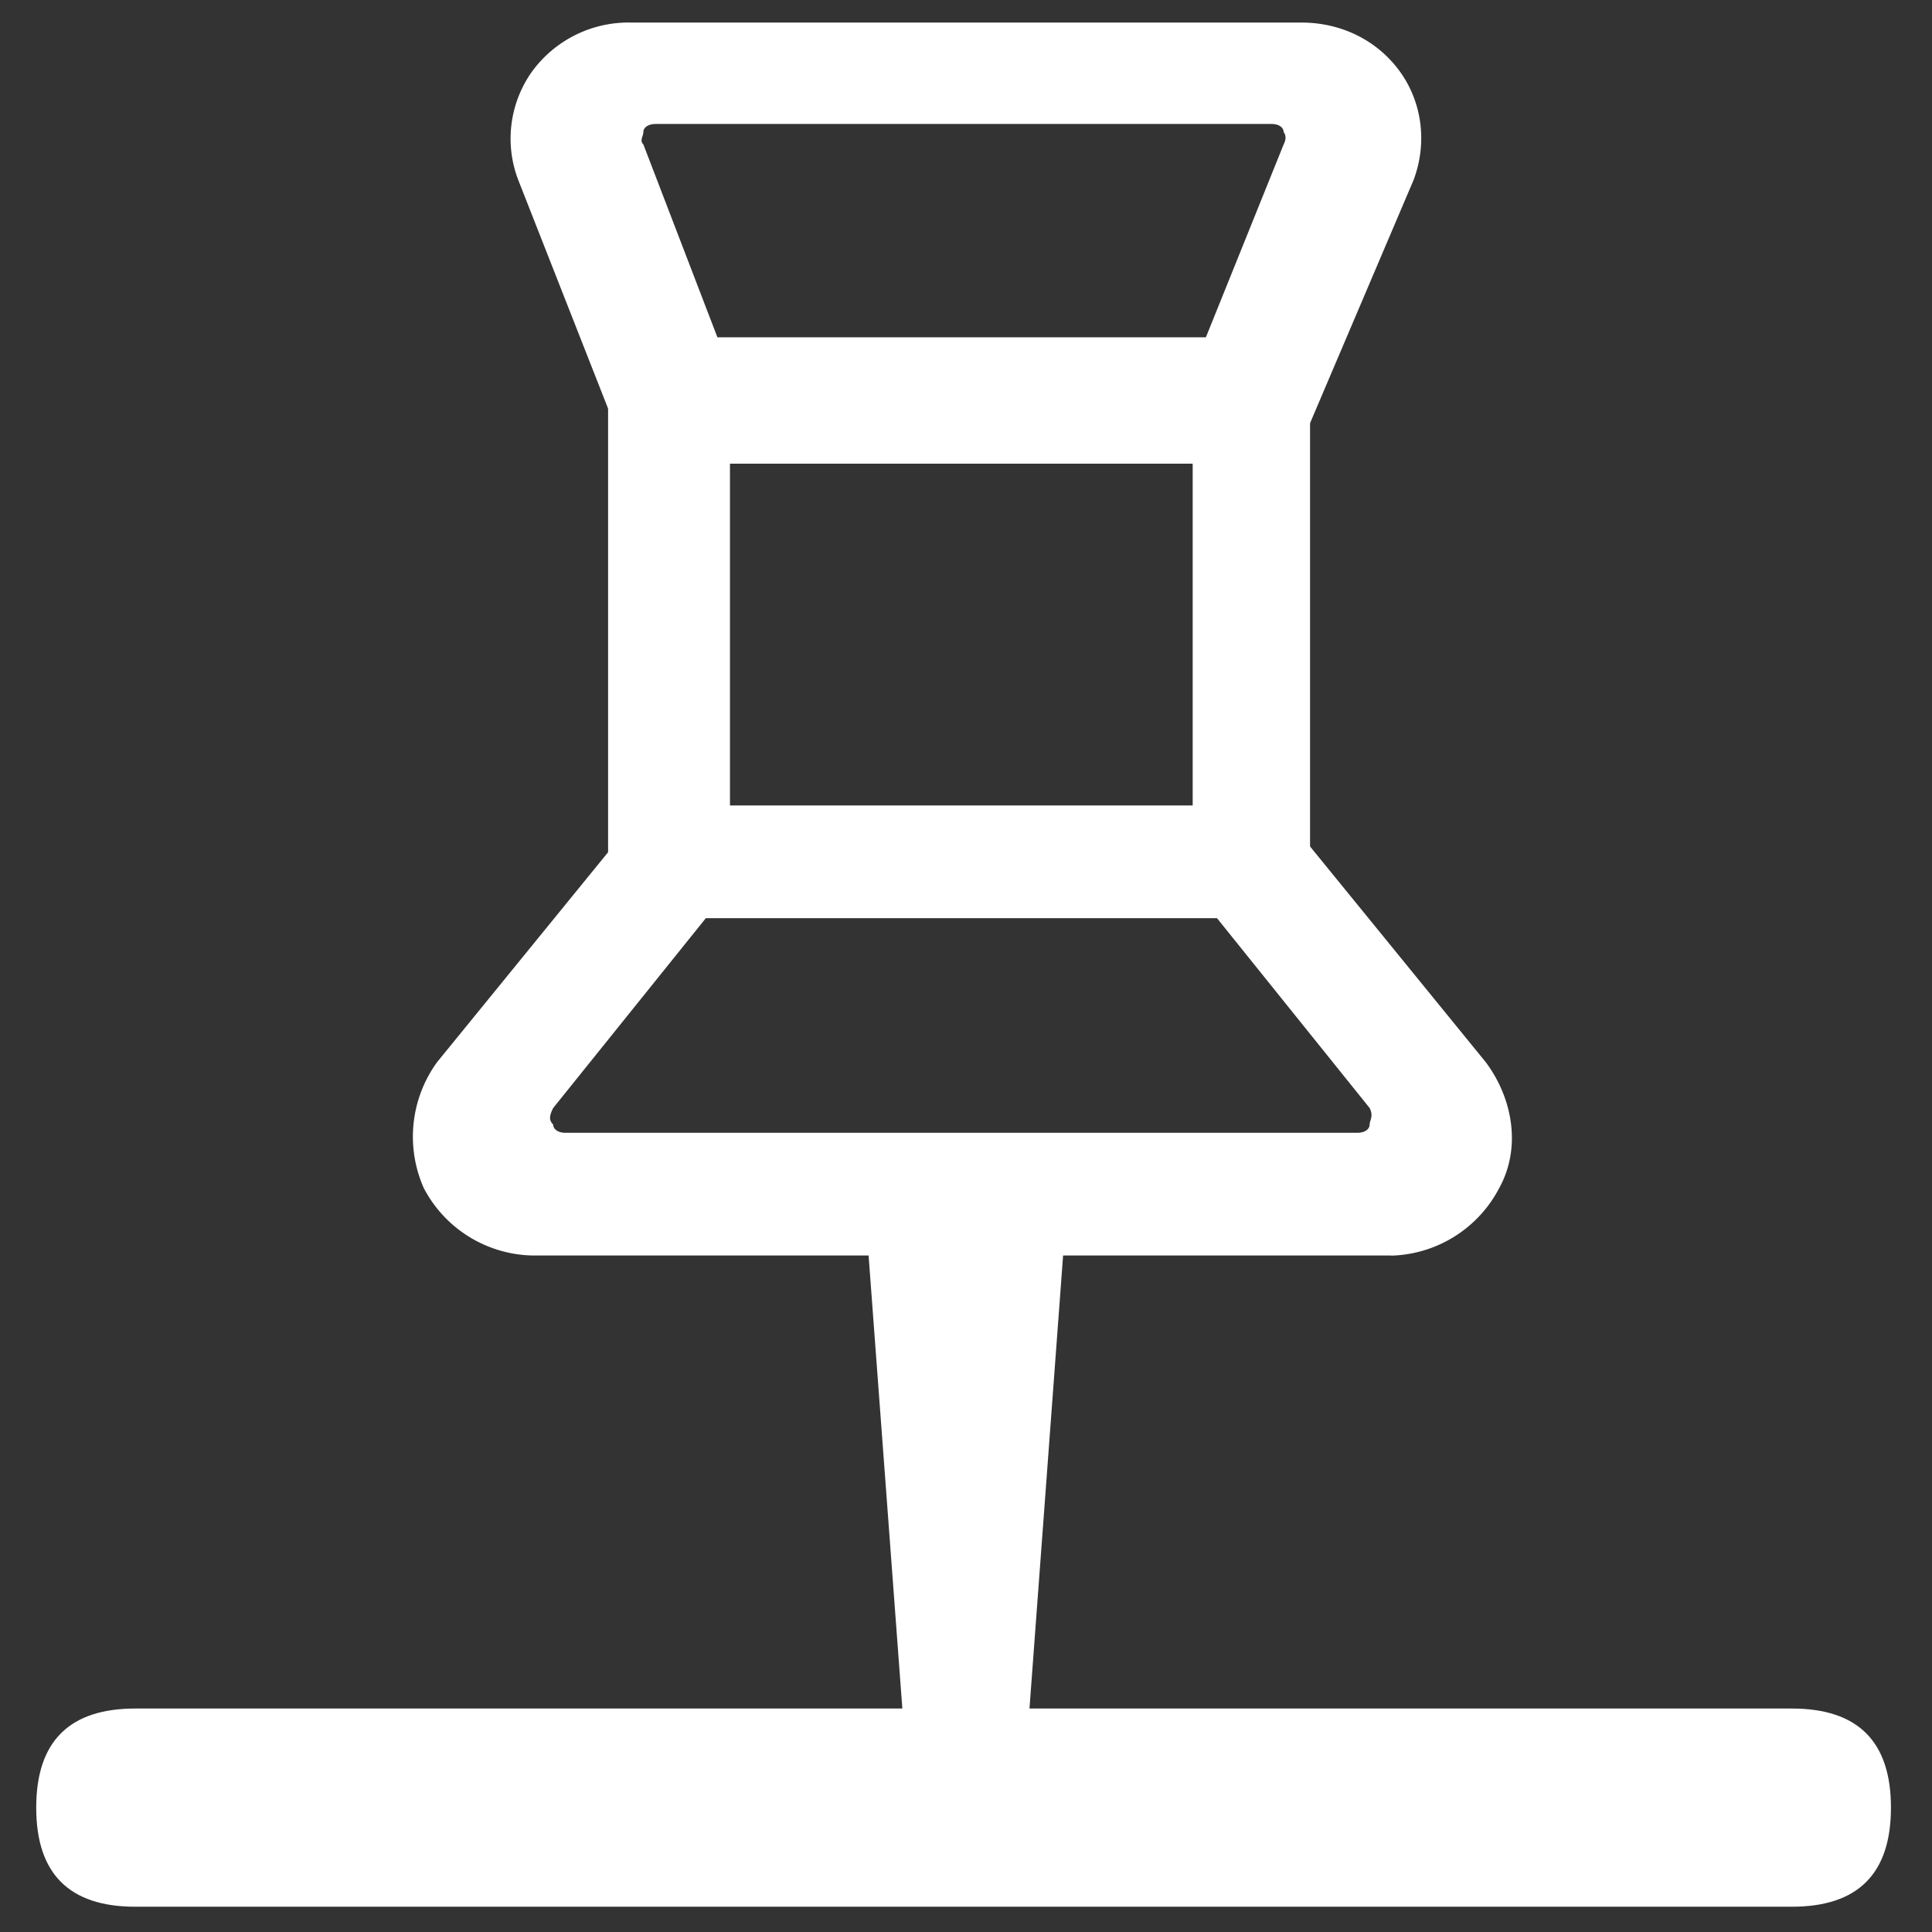 <?xml version="1.0" standalone="no"?><!DOCTYPE svg PUBLIC "-//W3C//DTD SVG 1.1//EN" "http://www.w3.org/Graphics/SVG/1.1/DTD/svg11.dtd"><svg t="1629892019393" class="icon" viewBox="0 0 1024 1024" version="1.1" xmlns="http://www.w3.org/2000/svg" p-id="36157" xmlns:xlink="http://www.w3.org/1999/xlink" width="200" height="200"><rect x="0" y="0" width="1024" height="1024" fill="#333333" stroke="none"/><defs><style type="text/css"></style></defs><path d="M374.443 486.229l-81.237 101.035c-2.219 4.352-2.219 6.571 0 8.789 0 2.219 2.219 4.352 6.571 4.352H719.36c4.352 0 6.571-2.133 6.571-4.352 0-2.219 2.219-4.437 0-8.789l-81.237-101.035H374.443z m362.923 179.2H281.771a66.56 66.56 0 0 1-57.173-35.755 67.243 67.243 0 0 1 7.083-66.731l104.96-128.853h345.856l104.96 128.853c14.251 19.029 19.029 45.227 7.168 66.731a66.56 66.56 0 0 1-57.259 35.84zM380.16 178.773H639.147L680.363 76.544c2.219-4.267 0-6.485 0-6.485 0-2.219-2.133-4.352-6.485-4.352H347.563c-4.352 0-6.571 2.133-6.571 4.267 0 2.219-2.133 4.437 0 6.571l39.253 102.229z m307.115 62.123H331.861l-57.173-145.493a61.269 61.269 0 0 1 7.083-57.173 63.317 63.317 0 0 1 52.48-26.283h355.413c21.419 0 40.533 9.557 52.48 26.197 11.947 16.725 14.251 38.229 7.083 57.259l-61.952 145.493z" fill="#FFFFFF" p-id="36158"></path><path d="M386.901 426.923h245.248V245.76H386.901v181.163z m309.931 59.733H322.304V186.027h372.053v300.544h2.475zM510.72 992.256c-19.029-16.725-28.587-40.619-30.976-66.816L458.24 636.843h107.349l-21.419 288.597a127.147 127.147 0 0 1-33.451 66.816" fill="#FFFFFF" p-id="36159"></path><path d="M19.2 905.557m52.48 0l878.08 0q52.48 0 52.48 52.48l0 0.085q0 52.48-52.48 52.48l-878.08 0q-52.48 0-52.48-52.48l0-0.085q0-52.48 52.48-52.48Z" fill="#FFFFFF" p-id="36160"></path></svg>